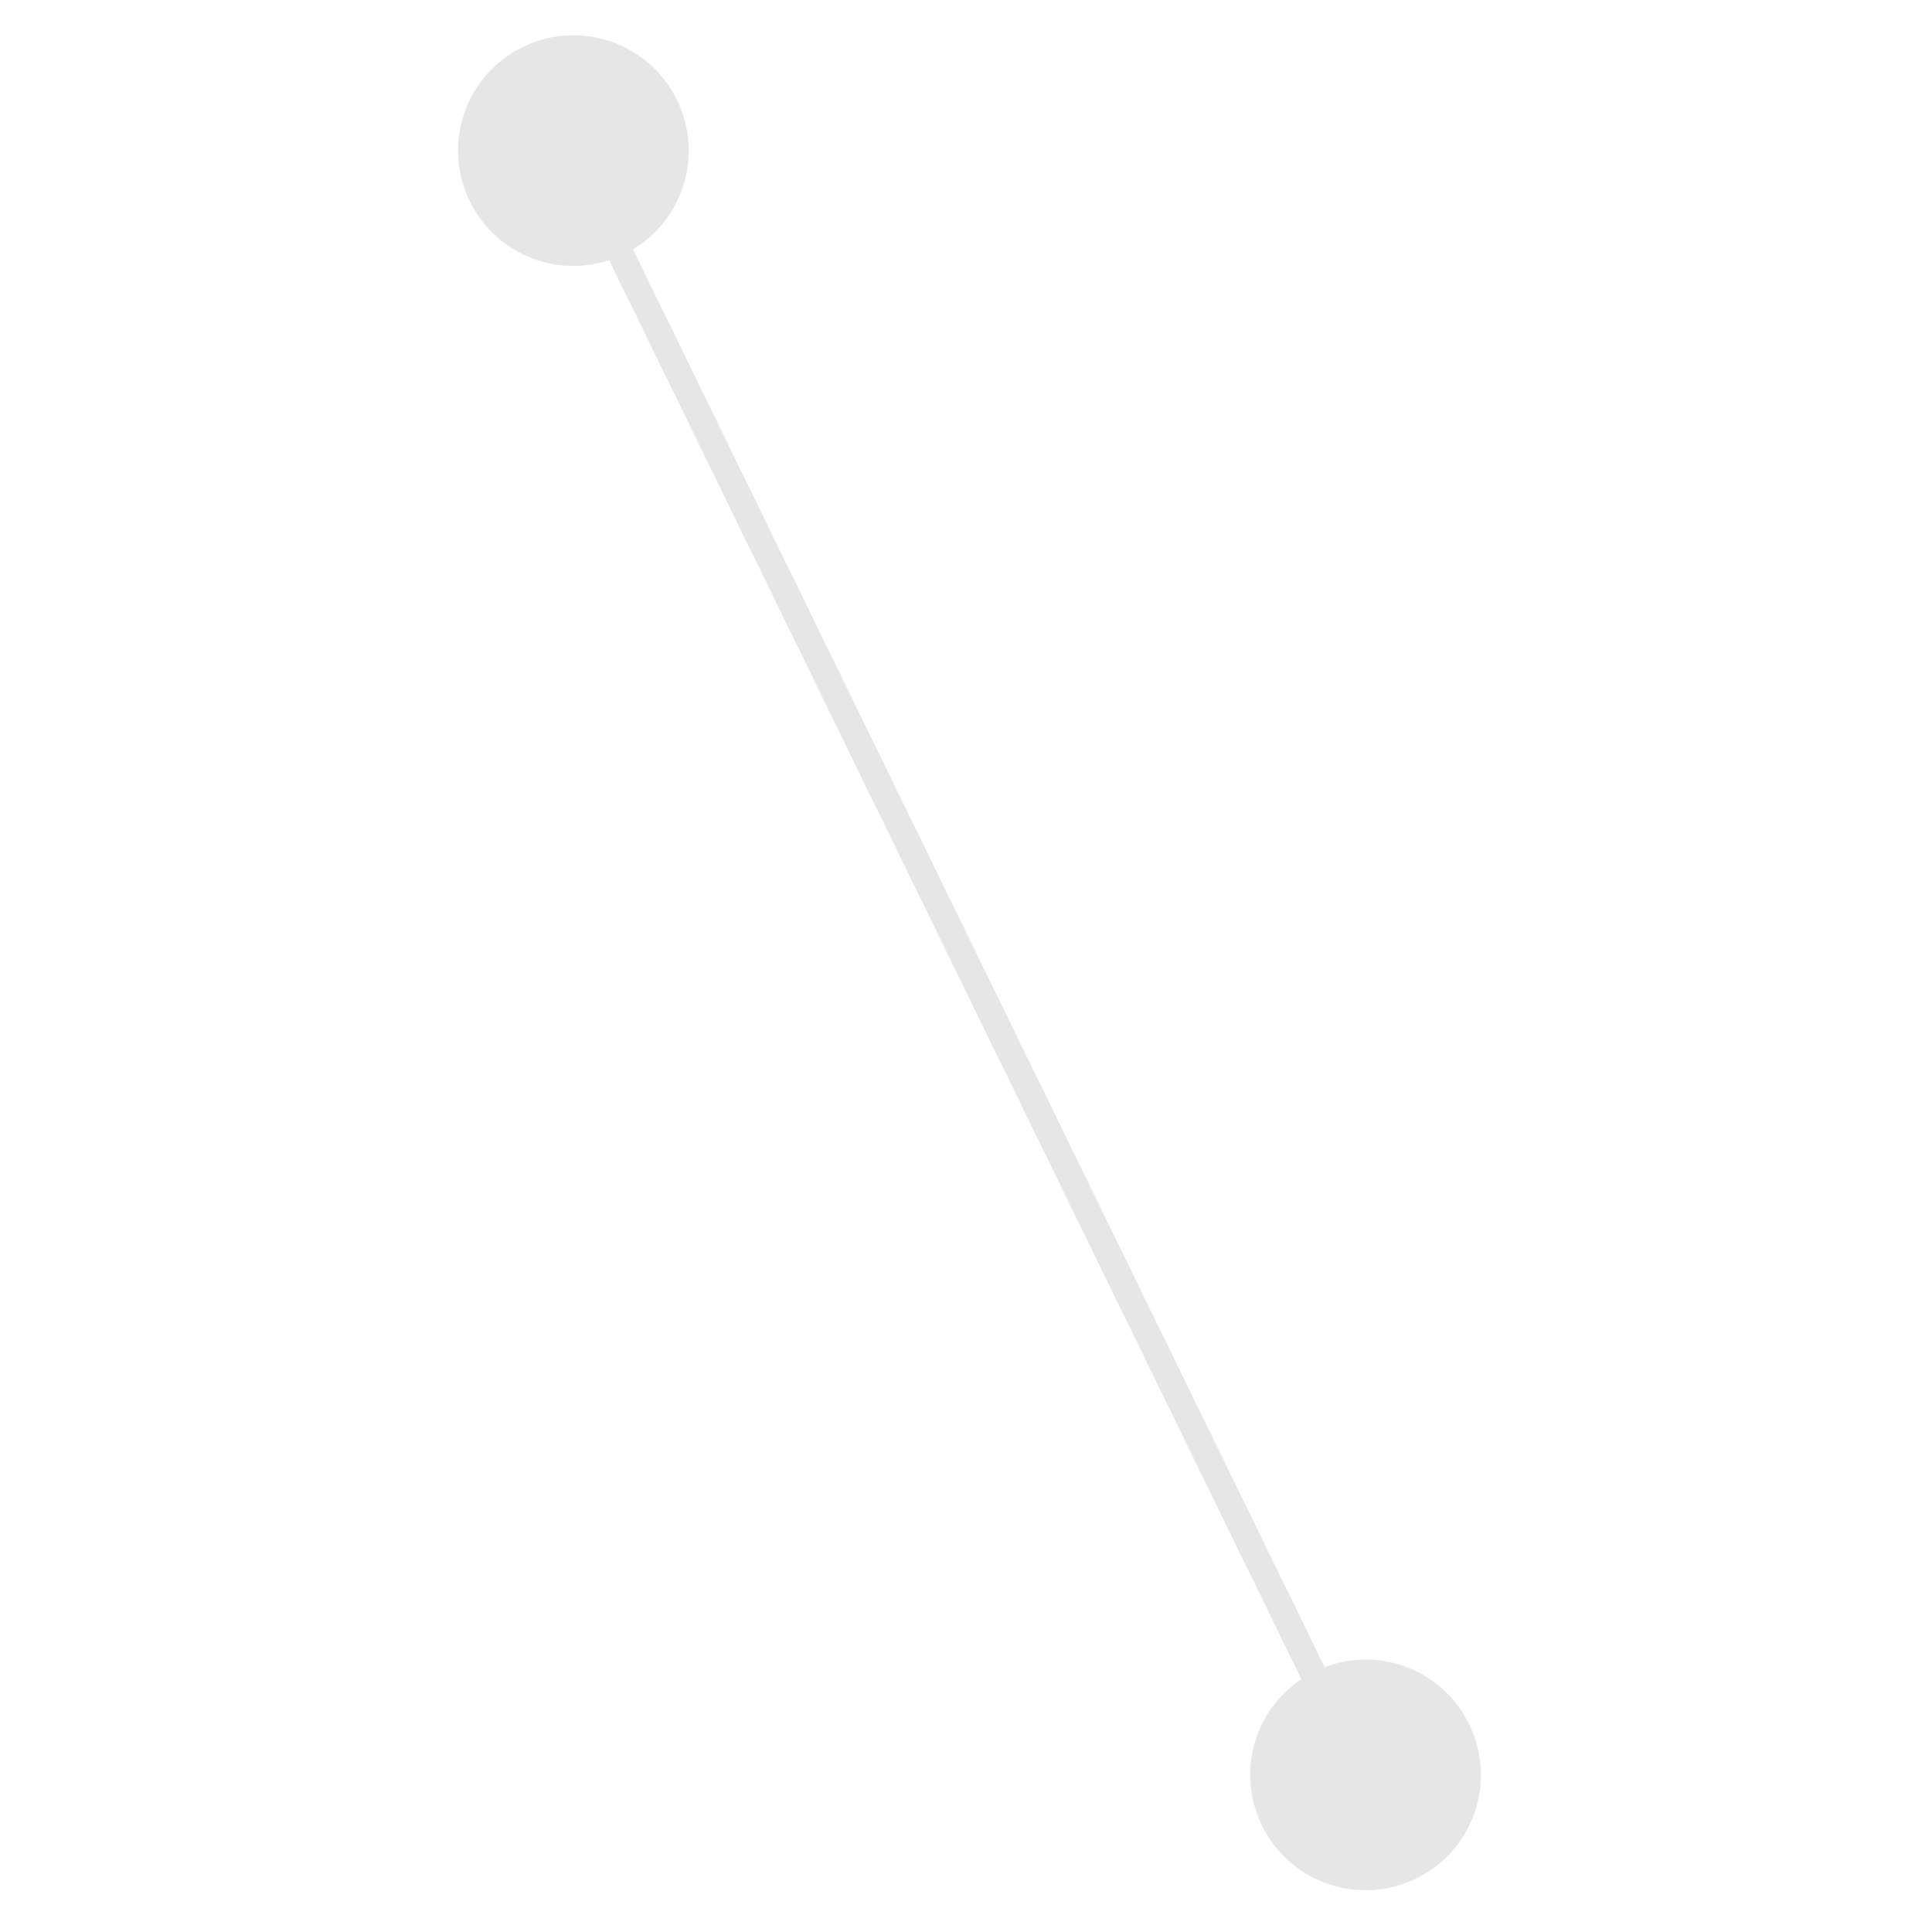 <svg width="166" height="166" viewBox="0 0 166 166" fill="none" xmlns="http://www.w3.org/2000/svg">
<path d="M52.337 22.35C50.357 22.998 48.161 23.043 46.042 22.313C40.873 20.533 38.115 14.88 39.894 9.711C41.673 4.545 47.326 1.793 52.495 3.573C57.662 5.352 60.417 11.001 58.638 16.165C57.852 18.451 56.307 20.262 54.383 21.421L113.814 143.244C115.906 142.446 118.28 142.347 120.56 143.132C125.727 144.911 128.482 150.56 126.703 155.725C124.924 160.893 119.273 163.651 114.107 161.873C108.938 160.093 106.18 154.439 107.959 149.271C108.69 147.148 110.081 145.442 111.819 144.281L52.337 22.35Z" fill="#E6E6E6"/>
</svg>
